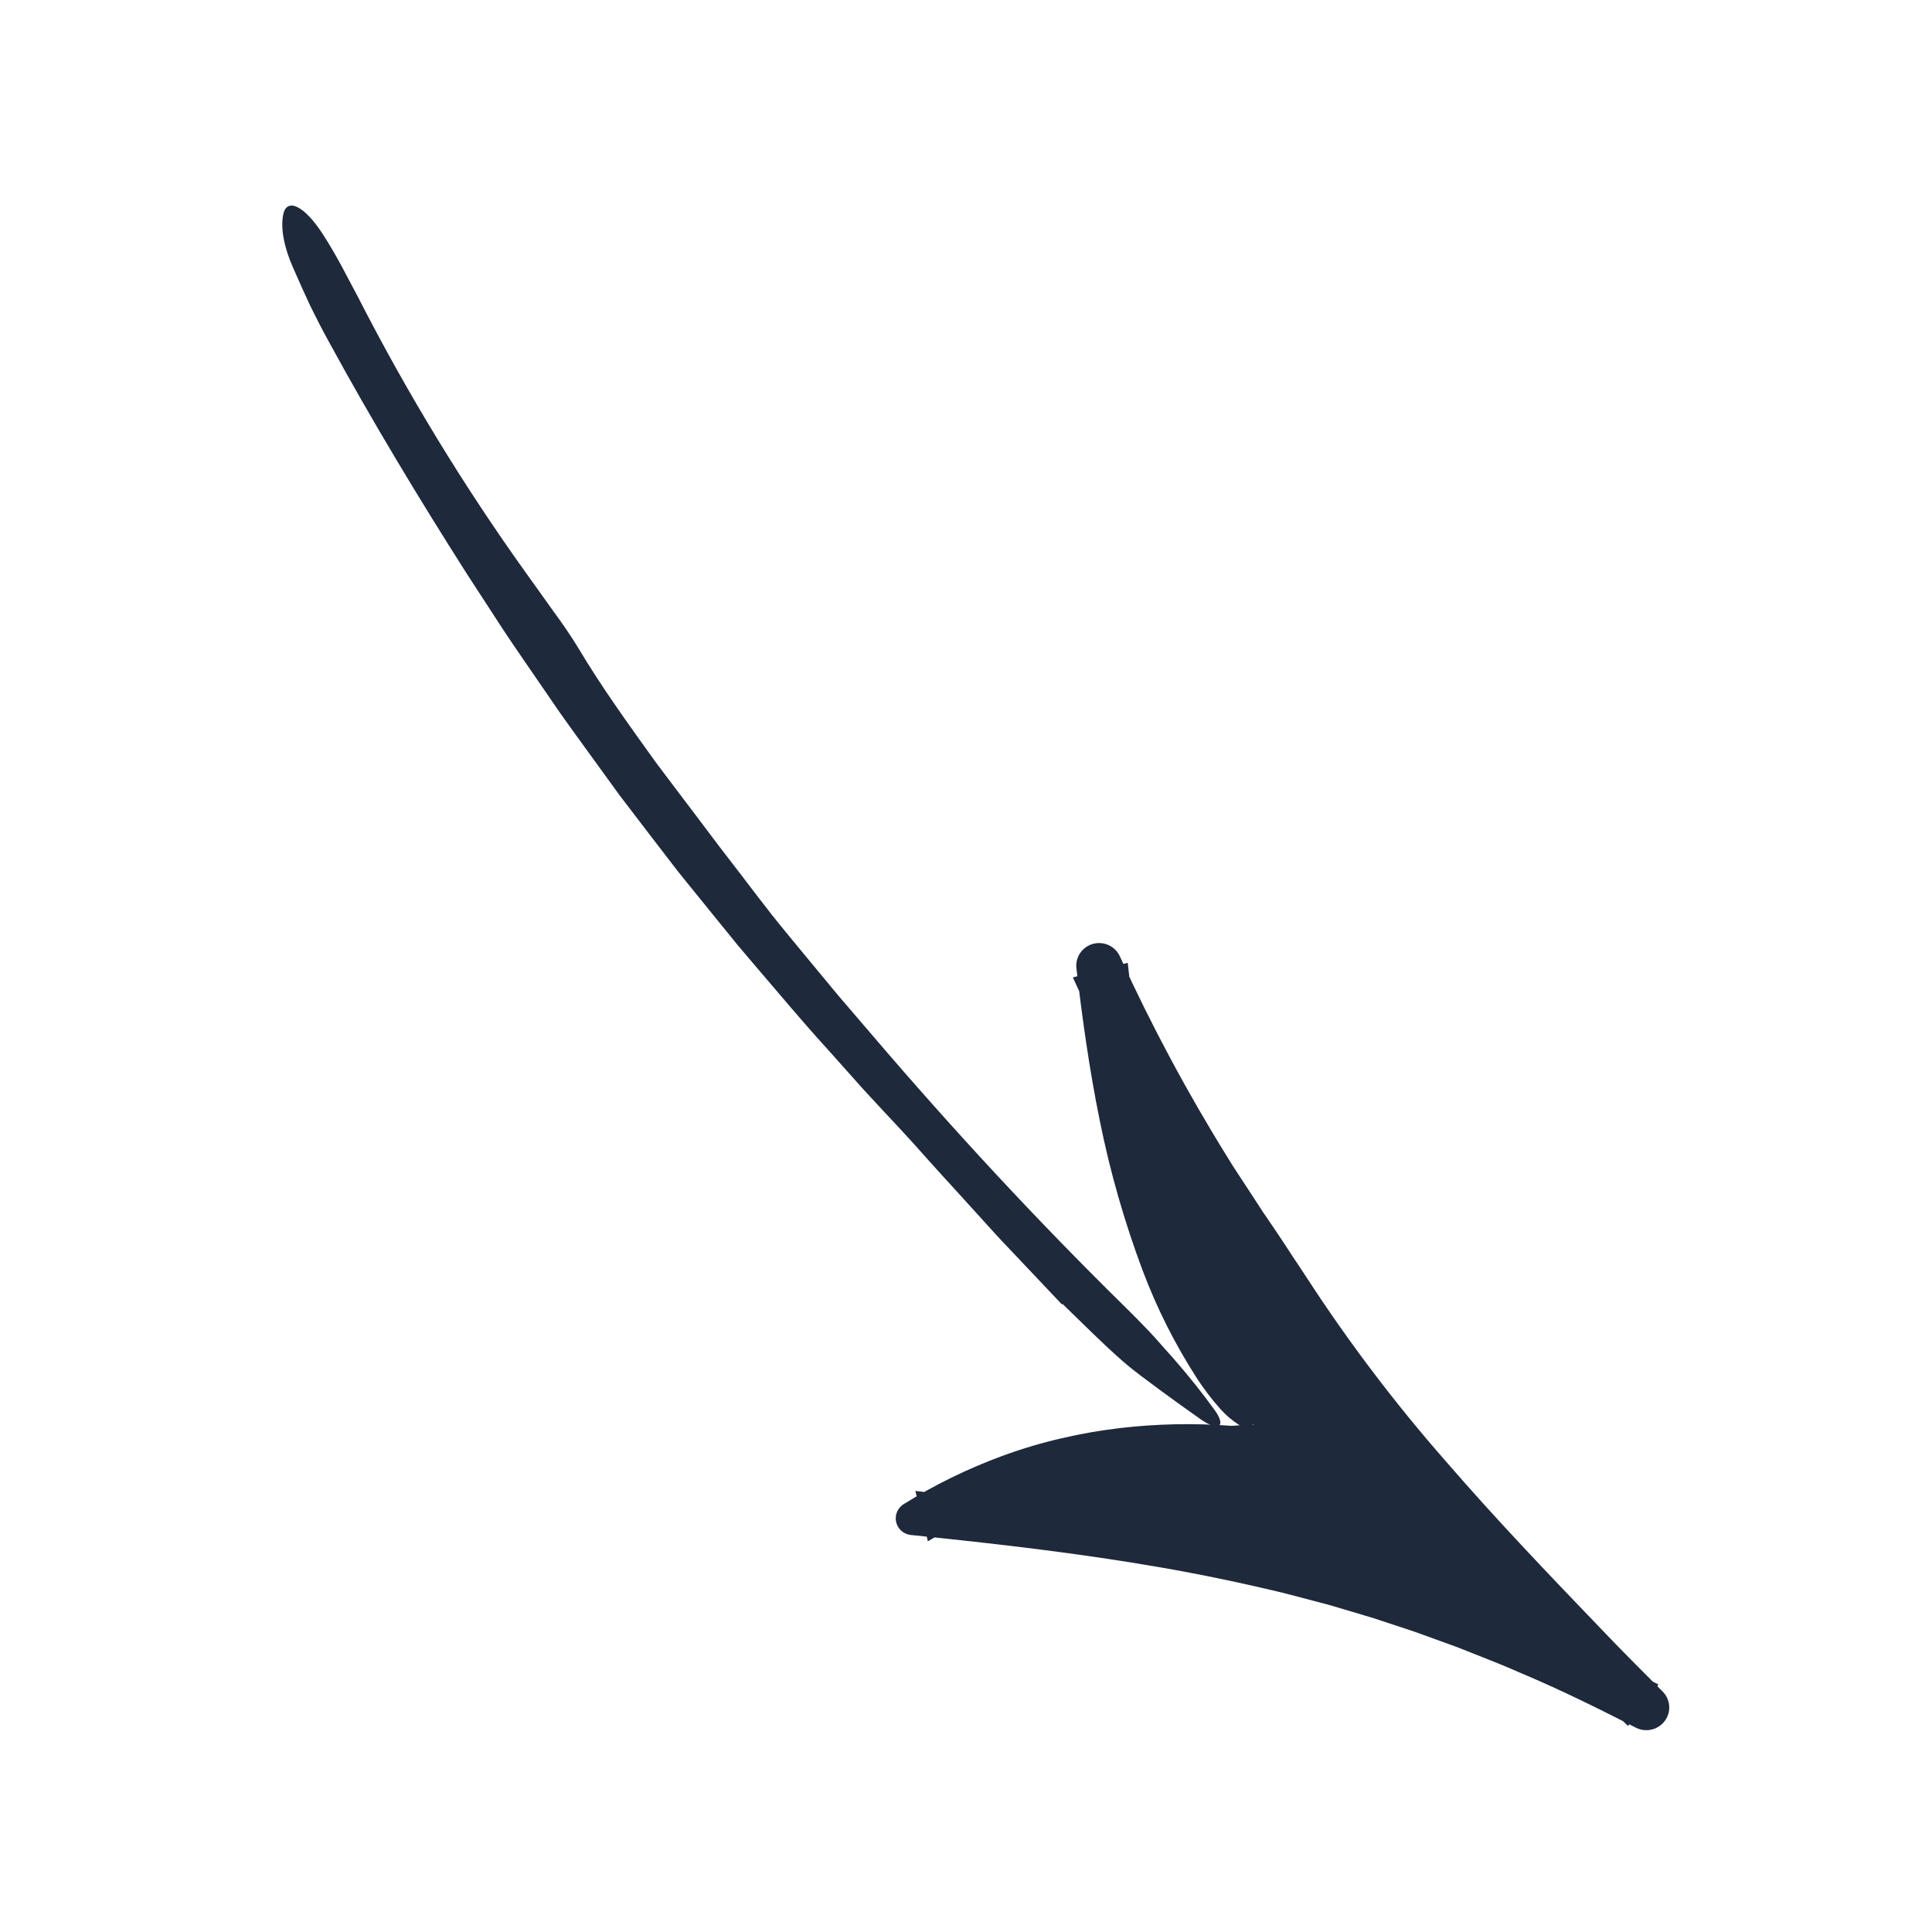 <svg width="230" height="228" viewBox="0 0 230 228" fill="none" xmlns="http://www.w3.org/2000/svg">
<path d="M126.412 155.281L120.075 148.582C119.009 147.476 117.98 146.335 116.951 145.194L113.853 141.782C112.761 140.573 111.647 139.38 110.562 138.16C109.483 136.936 108.394 135.722 107.285 134.531C105.809 132.938 104.314 131.362 102.85 129.759L98.512 124.901C95.585 121.691 92.802 118.358 89.978 115.058L87.869 112.575L85.815 110.047L81.713 104.986L80.691 103.718L79.698 102.427L77.712 99.845L73.755 94.669L69.046 88.173C68.267 87.087 67.471 86.012 66.705 84.916L64.434 81.61C62.928 79.4 61.39 77.212 59.916 74.981L55.542 68.257C49.802 59.236 44.272 50.078 39.157 40.694C38.376 39.284 37.638 37.842 36.926 36.392C36.238 34.929 35.591 33.451 34.945 31.995C33.713 29.201 33.432 27.132 33.696 25.635C34.081 23.457 36.21 24.389 38.517 28.009C39.248 29.154 39.959 30.38 40.642 31.634C41.311 32.895 41.985 34.166 42.64 35.402C48.499 46.861 55.21 57.872 62.717 68.344C63.749 69.787 64.803 71.26 65.85 72.723C66.912 74.175 67.931 75.64 68.829 77.115C71.652 81.858 74.903 86.34 78.132 90.835C79.784 93.056 81.478 95.247 83.139 97.46C83.977 98.562 84.792 99.679 85.636 100.775L88.164 104.063C89.405 105.7 90.658 107.33 91.924 108.954C93.206 110.566 94.53 112.145 95.838 113.738L99.783 118.502L103.808 123.196C113.346 134.373 123.342 145.174 133.84 155.491C134.888 156.519 135.903 157.55 136.883 158.584C137.377 159.097 137.842 159.631 138.302 160.159C138.773 160.677 139.235 161.195 139.688 161.712C141.497 163.782 143.15 165.851 144.626 167.9C145.979 169.788 145.142 170.499 142.95 168.971C141.403 167.887 139.831 166.757 138.256 165.599C136.691 164.429 135.07 163.284 133.597 161.99C131.172 159.863 128.847 157.507 126.498 155.236L126.412 155.281Z" fill="#1e293b"/>
<path d="M149.248 169.647C137.225 151.662 133.181 136.43 130.848 114.979C147.31 151.612 167.238 175.077 196.001 203.277C165.98 187.787 142.372 183.799 108.667 180.749C120.815 172.925 134.553 170.546 149.006 169.566" fill="#1e293b"/>
<path d="M113.518 181.75L112.739 182.159C112.482 182.299 112.233 182.453 111.98 182.6L110.463 183.488L108.967 177.495C117.78 178.451 126.61 179.535 135.42 180.996C138.087 181.413 140.749 181.938 143.414 182.423L147.401 183.231C148.732 183.483 150.054 183.781 151.377 184.072C159.383 185.782 167.264 188.024 174.967 190.783C182.654 193.57 190.16 196.827 197.441 200.535L193.809 205.474C189.364 201.155 184.923 196.825 180.601 192.356C178.418 190.146 176.298 187.867 174.163 185.604C173.093 184.474 172.063 183.303 171.012 182.154C169.968 180.998 168.91 179.855 167.898 178.667L164.855 175.159C163.848 173.982 162.873 172.776 161.881 171.586L160.4 169.794C159.91 169.194 159.438 168.578 158.957 167.97L156.083 164.31L153.306 160.573C152.847 159.947 152.374 159.332 151.926 158.698L150.59 156.79C149.706 155.514 148.796 154.256 147.935 152.964L145.376 149.071C144.507 147.784 143.717 146.447 142.898 145.128L141.678 143.145C141.269 142.485 140.862 141.824 140.483 141.147C138.939 138.455 137.361 135.781 135.93 133.03C132.952 127.586 130.307 121.982 127.718 116.362L134.254 114.616C134.808 119.733 135.487 124.812 136.448 129.802C137.381 134.768 138.663 139.662 140.286 144.45C141.898 149.275 143.794 154.002 145.963 158.607C146.502 159.692 146.957 160.704 147.339 161.647C147.748 162.578 148.088 163.437 148.356 164.238C148.491 164.637 148.606 165.023 148.712 165.39C148.824 165.754 148.92 166.104 149 166.439C149.149 167.045 149.252 167.662 149.308 168.284C149.444 169.918 148.781 170.366 147.541 169.658C146.703 169.124 145.943 168.479 145.283 167.739C144.255 166.585 143.317 165.355 142.476 164.061C139.874 160.023 137.71 155.723 136.023 151.233C133.847 145.427 132.141 139.459 130.92 133.384C129.695 127.353 128.845 121.301 128.145 115.269C128.071 114.632 128.229 113.99 128.59 113.458C128.951 112.926 129.492 112.539 130.115 112.367C130.738 112.196 131.402 112.25 131.989 112.52C132.575 112.791 133.045 113.26 133.313 113.843L133.331 113.883C137.091 122.128 141.379 130.127 146.168 137.83C146.537 138.451 146.932 139.061 147.335 139.669L148.537 141.503L149.738 143.344L150.336 144.266L150.958 145.172C151.784 146.381 152.597 147.591 153.384 148.801C153.58 149.104 153.776 149.406 153.971 149.707L154.573 150.596C154.97 151.189 155.359 151.781 155.739 152.372C160.669 159.933 166.133 167.136 172.092 173.929C178.022 180.786 184.306 187.363 190.607 193.92C192.991 196.432 195.461 198.879 197.918 201.356L197.938 201.375C198.392 201.834 198.667 202.438 198.713 203.079C198.759 203.72 198.573 204.357 198.189 204.874C197.804 205.392 197.246 205.757 196.615 205.903C195.983 206.05 195.32 205.968 194.743 205.674C190.287 203.395 185.79 201.168 181.174 199.225C178.886 198.202 176.547 197.31 174.221 196.384C173.061 195.913 171.872 195.522 170.7 195.085C169.523 194.661 168.353 194.215 167.16 193.84L163.63 192.675C162.448 192.304 161.254 191.966 160.067 191.609L158.284 191.081L156.484 190.604L152.883 189.66C148.054 188.493 143.183 187.467 138.269 186.613C128.44 184.902 118.476 183.757 108.484 182.741L108.438 182.736C108.022 182.694 107.63 182.524 107.316 182.251C107.003 181.977 106.783 181.614 106.687 181.211C106.592 180.808 106.625 180.385 106.783 180.002C106.941 179.618 107.216 179.293 107.569 179.072C111.273 176.762 115.208 174.837 119.311 173.328C121.614 172.48 123.97 171.778 126.363 171.228C128.656 170.692 130.977 170.286 133.317 170.011C137.654 169.504 142.031 169.408 146.387 169.726C148.281 169.885 149.178 170.242 149.072 170.685C148.965 171.115 147.859 171.682 145.742 172.114C139.624 173.013 133.572 174.313 127.626 176.005C126.407 176.35 125.209 176.761 123.993 177.139C122.8 177.568 121.586 177.963 120.409 178.443C119.212 178.882 118.057 179.413 116.893 179.921L115.182 180.752C114.608 181.022 114.067 181.349 113.51 181.646L113.518 181.75Z" fill="#1e293b"/>
</svg>
